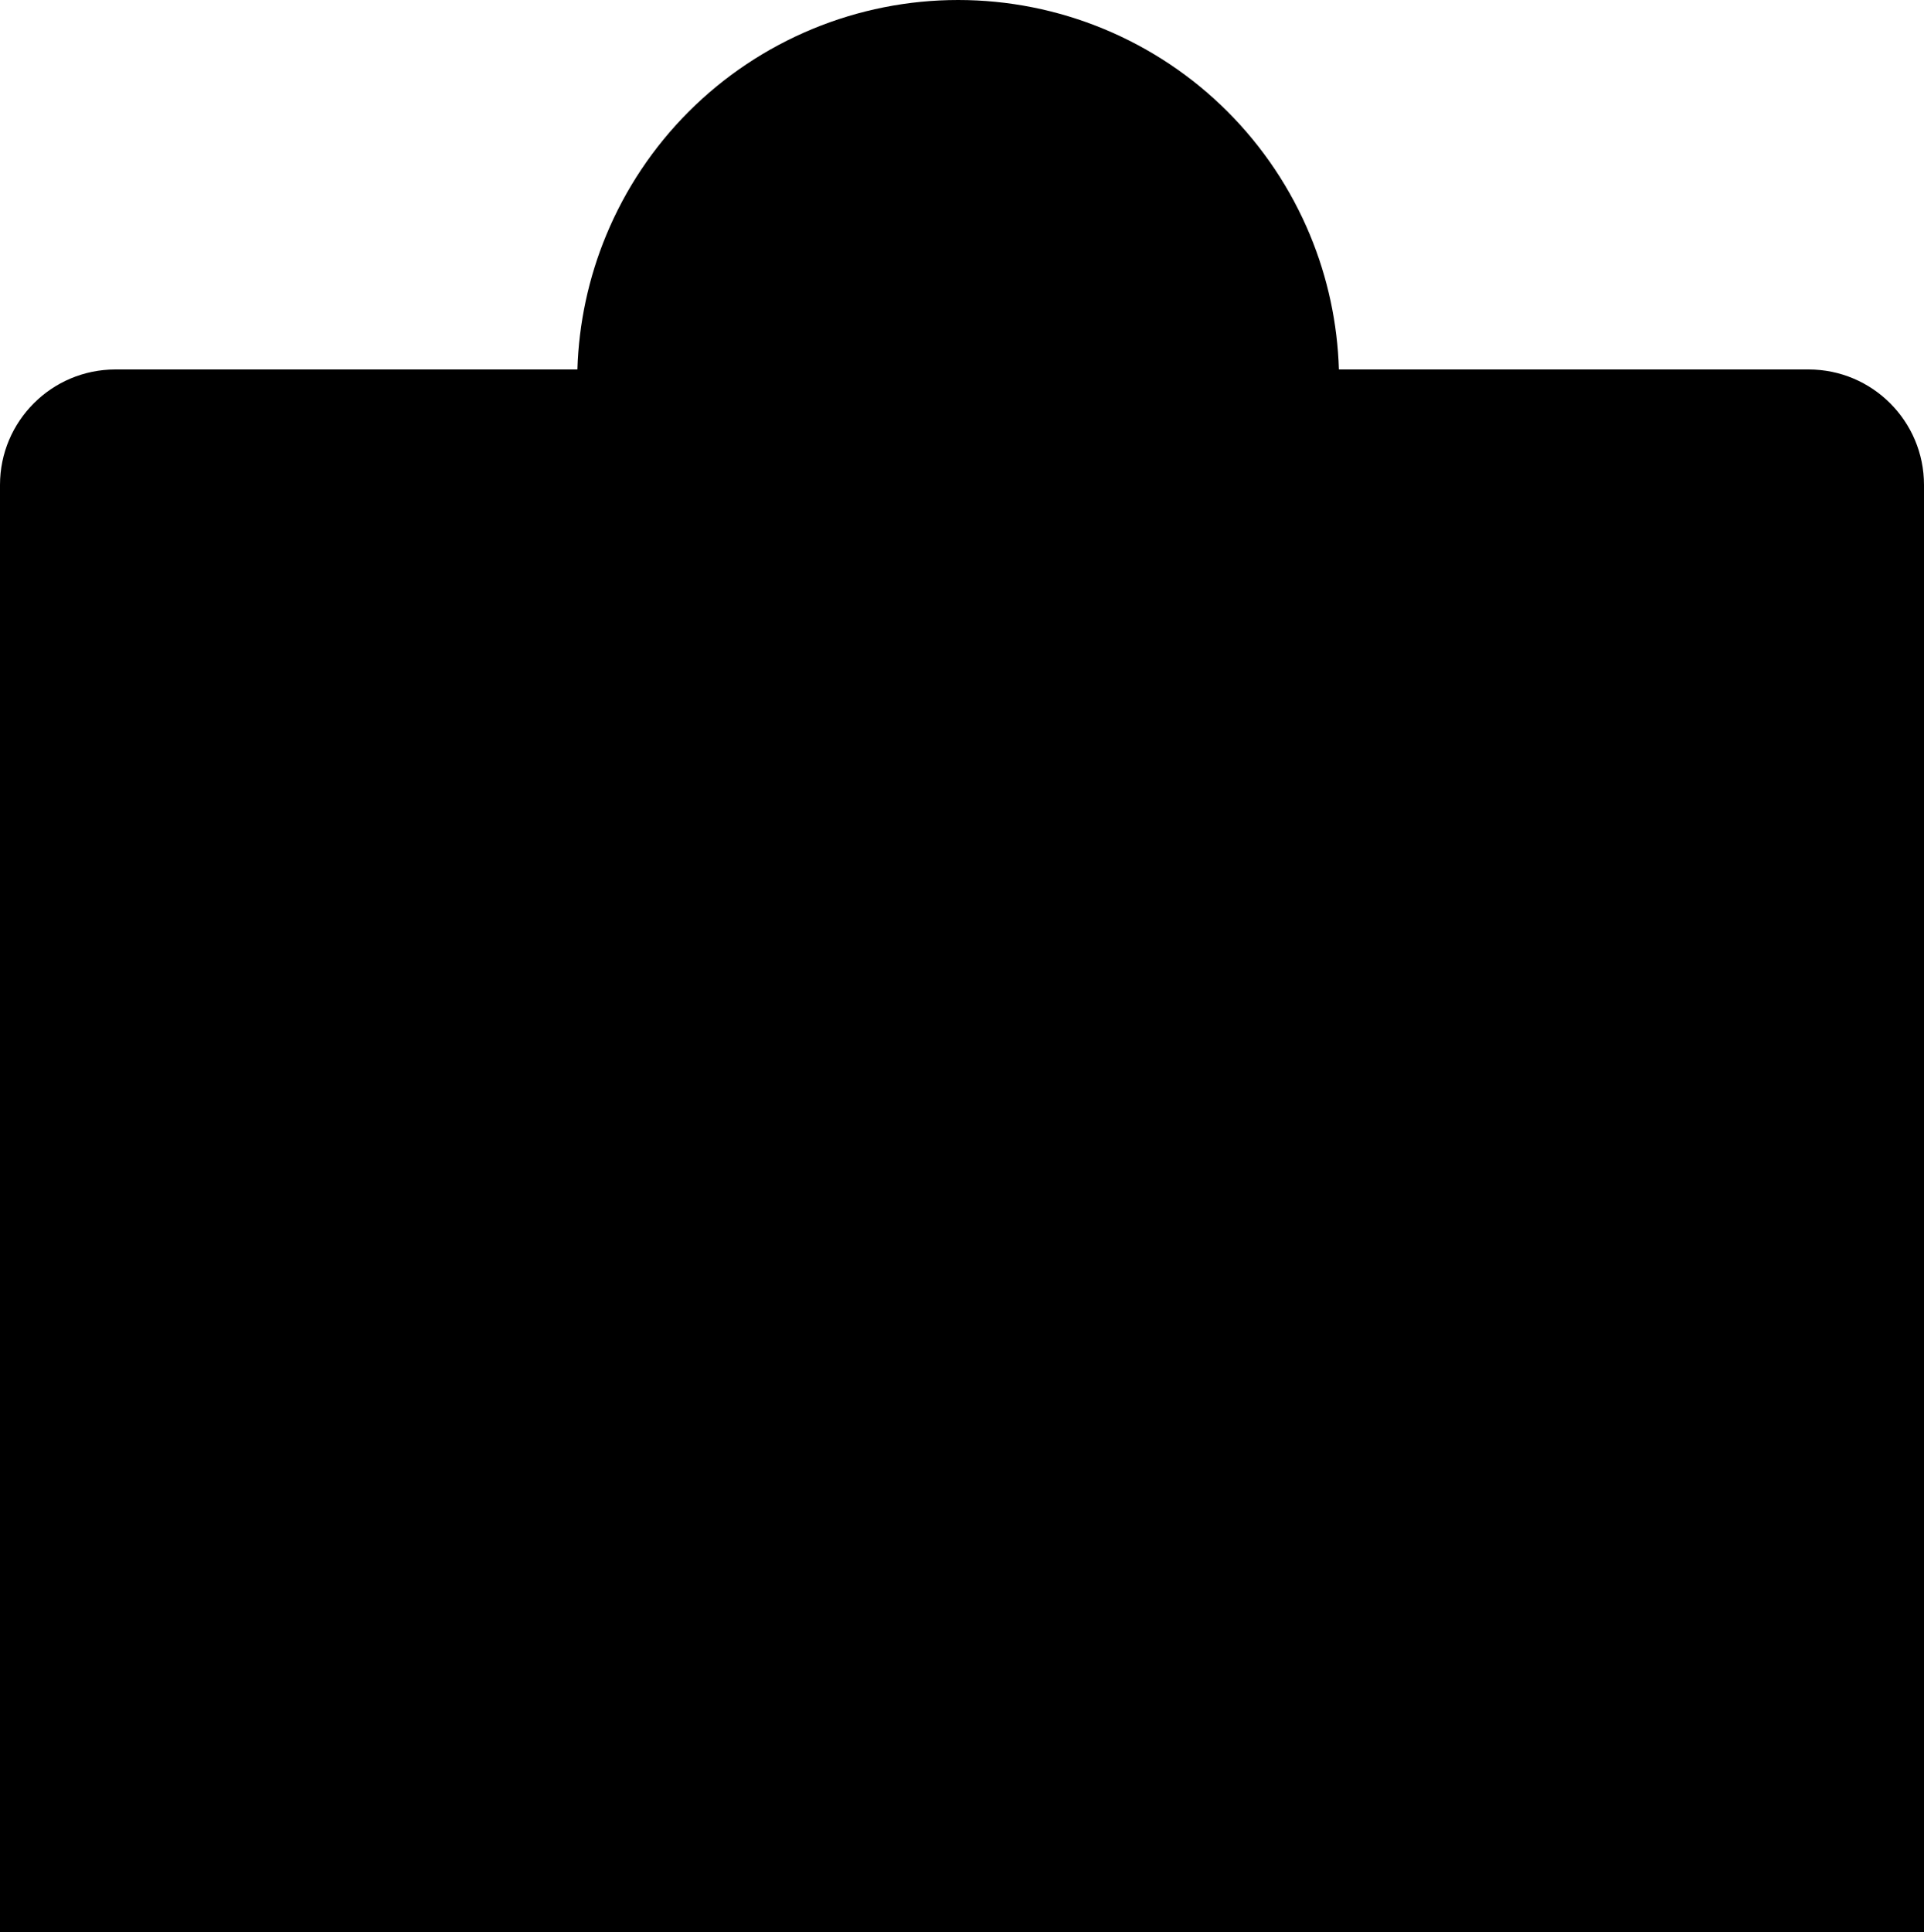 <svg width="250" height="251" viewBox="0 0 250 251" fill="none" xmlns="http://www.w3.org/2000/svg">
<path d="M124.5 0C131 8.52404e-07 137.437 1.28 143.442 3.768C149.448 6.255 154.905 9.902 159.502 14.498C164.098 19.095 167.745 24.552 170.232 30.558C172.528 36.101 173.793 42.011 173.975 48H235C243.284 48 250 54.716 250 63V251H0V63C1.54632e-06 54.716 6.716 48 15 48H75.025C75.207 42.011 76.472 36.101 78.768 30.558C81.255 24.552 84.901 19.095 89.498 14.498C94.094 9.902 99.552 6.255 105.558 3.768C111.563 1.28 118 6.72588e-08 124.5 0Z" fill="black"/>
</svg>
